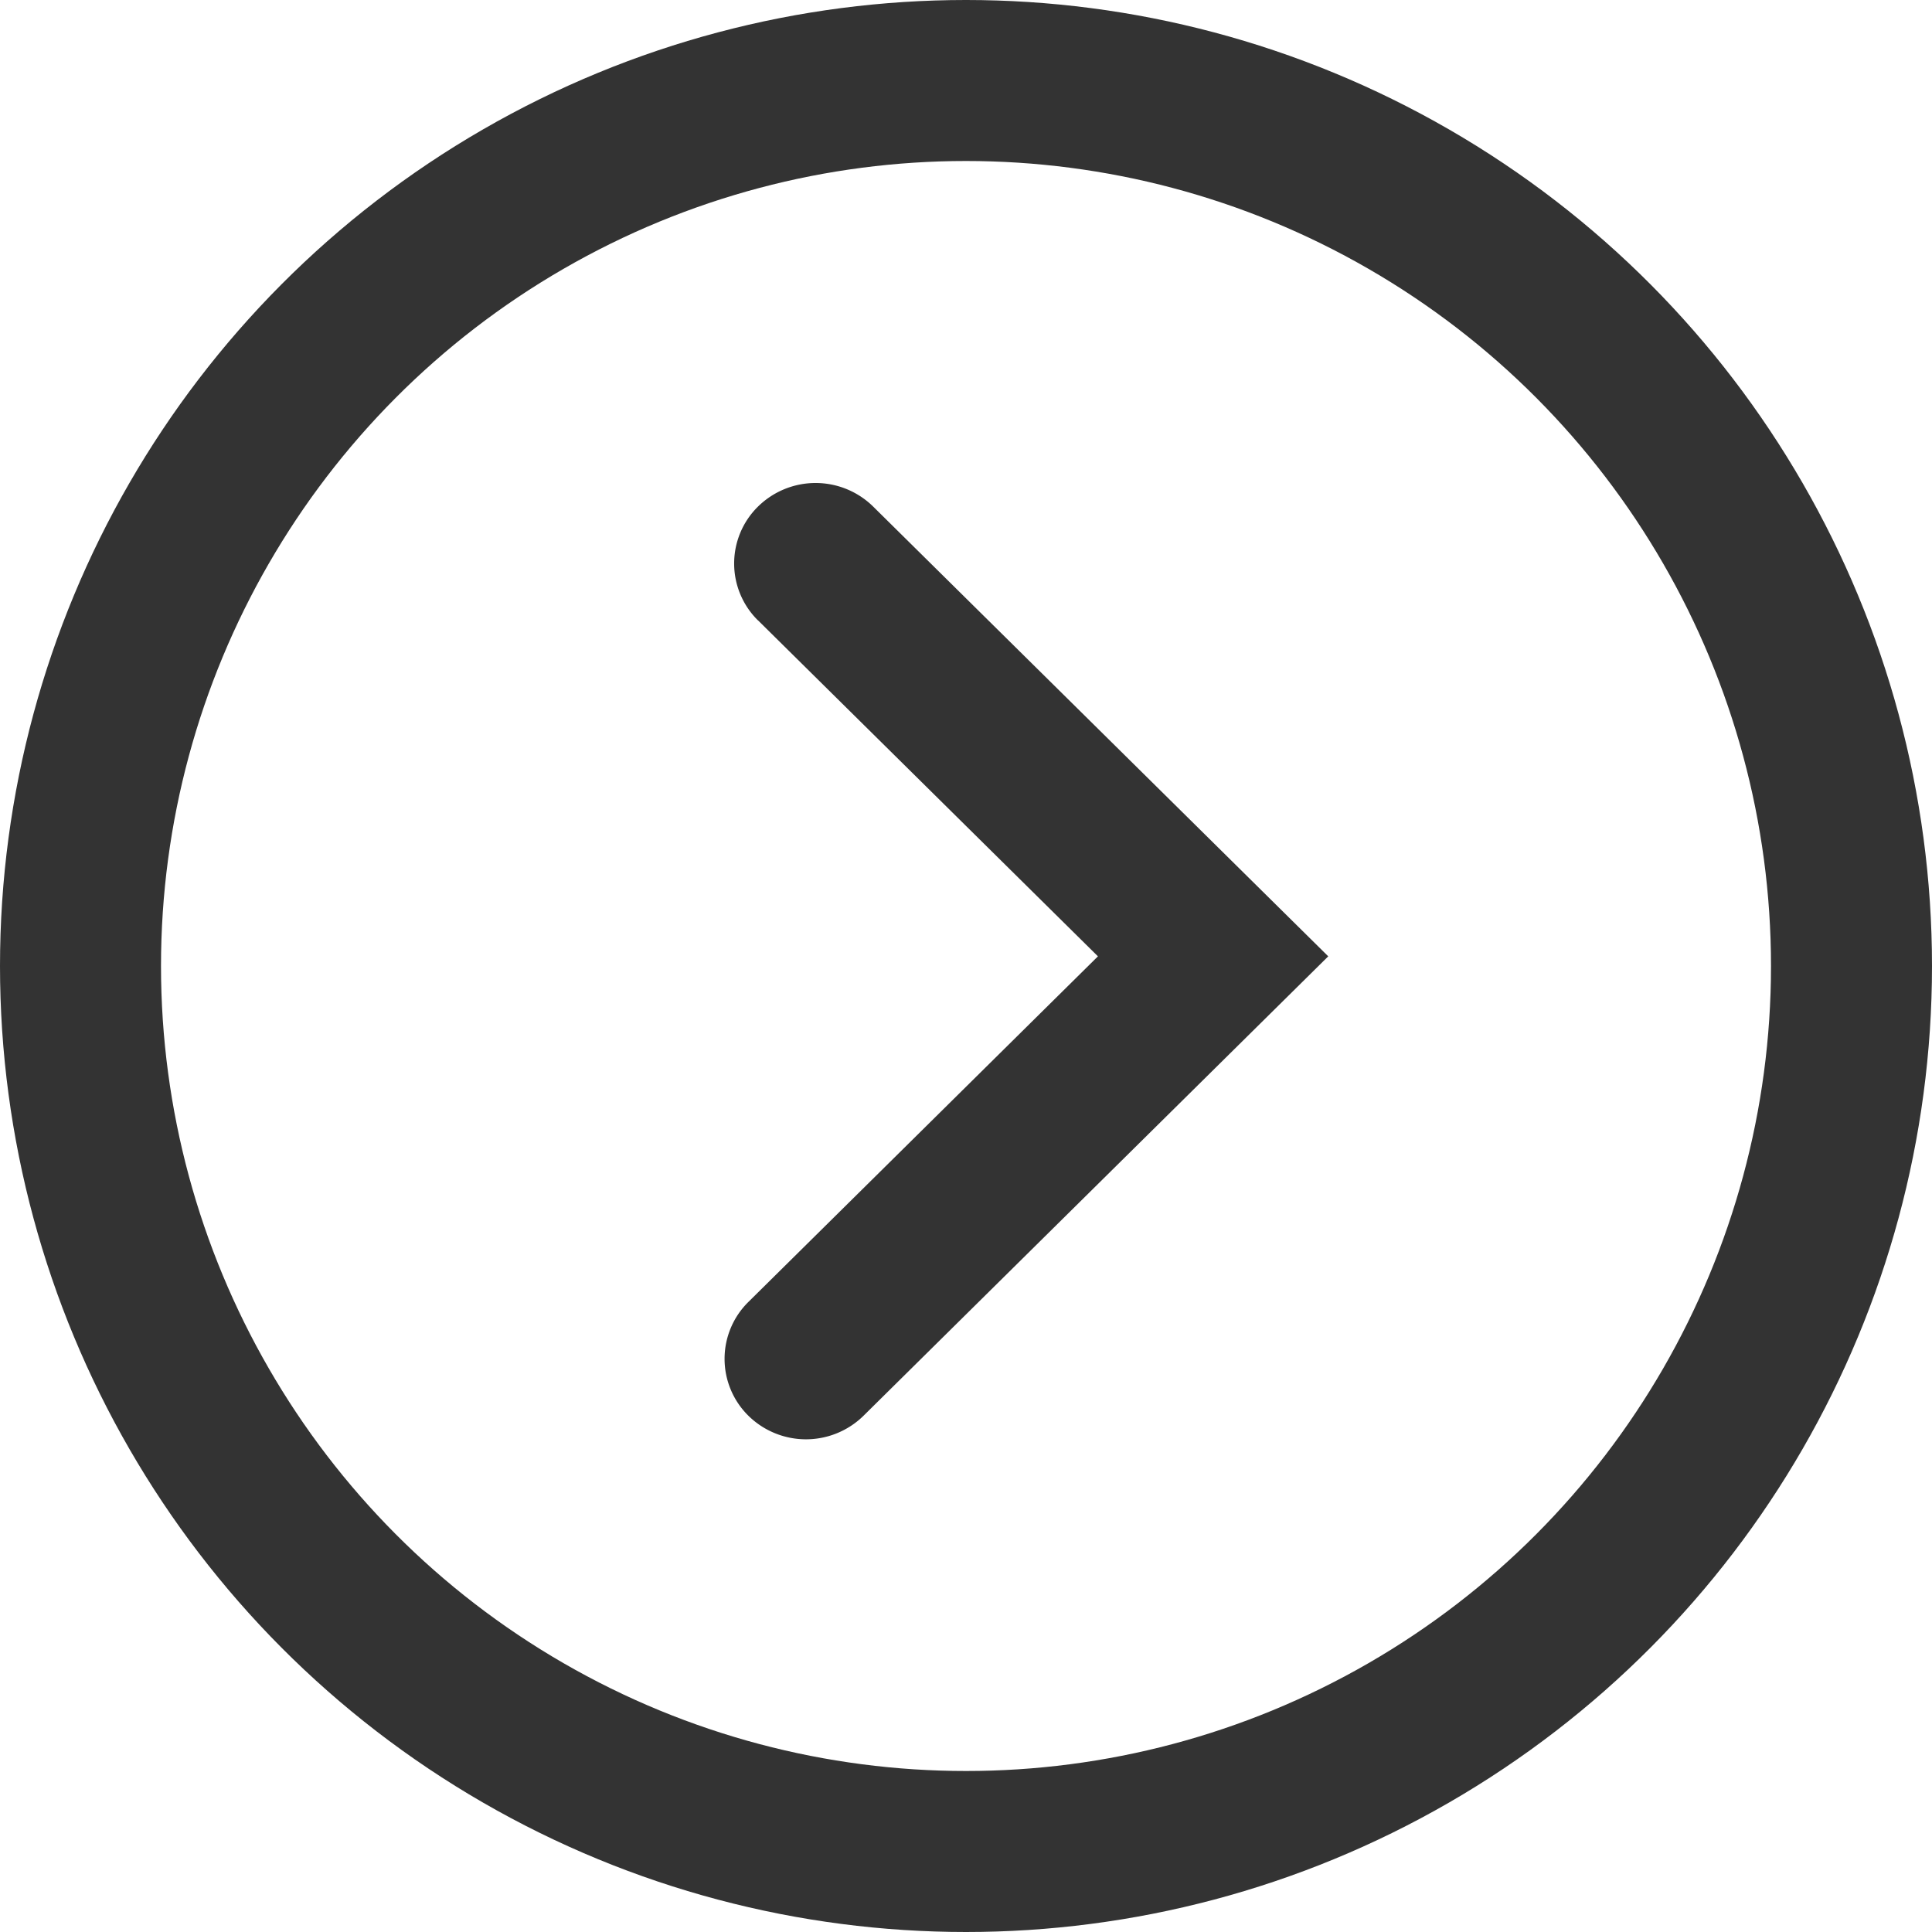 <svg xmlns="http://www.w3.org/2000/svg" xmlns:xlink="http://www.w3.org/1999/xlink" width="24" height="24" viewBox="0 0 24 24">
    <defs>
        <path id="a" d="M9.416 7.707a.992.992 0 0 1 0-1.414 1.02 1.02 0 0 1 1.431 0L16.5 11.88l-5.773 5.707a1.02 1.02 0 0 1-1.43 0 .992.992 0 0 1 0-1.414l4.342-4.293-4.223-4.174z"/>
    </defs>
    <g fill="none" fill-rule="evenodd">
        <use fill="#333" fill-rule="nonzero" xlink:href="#a"/>
        <circle cx="12" cy="12" r="11" stroke="#333" stroke-width="2"/>
    </g>
</svg>
